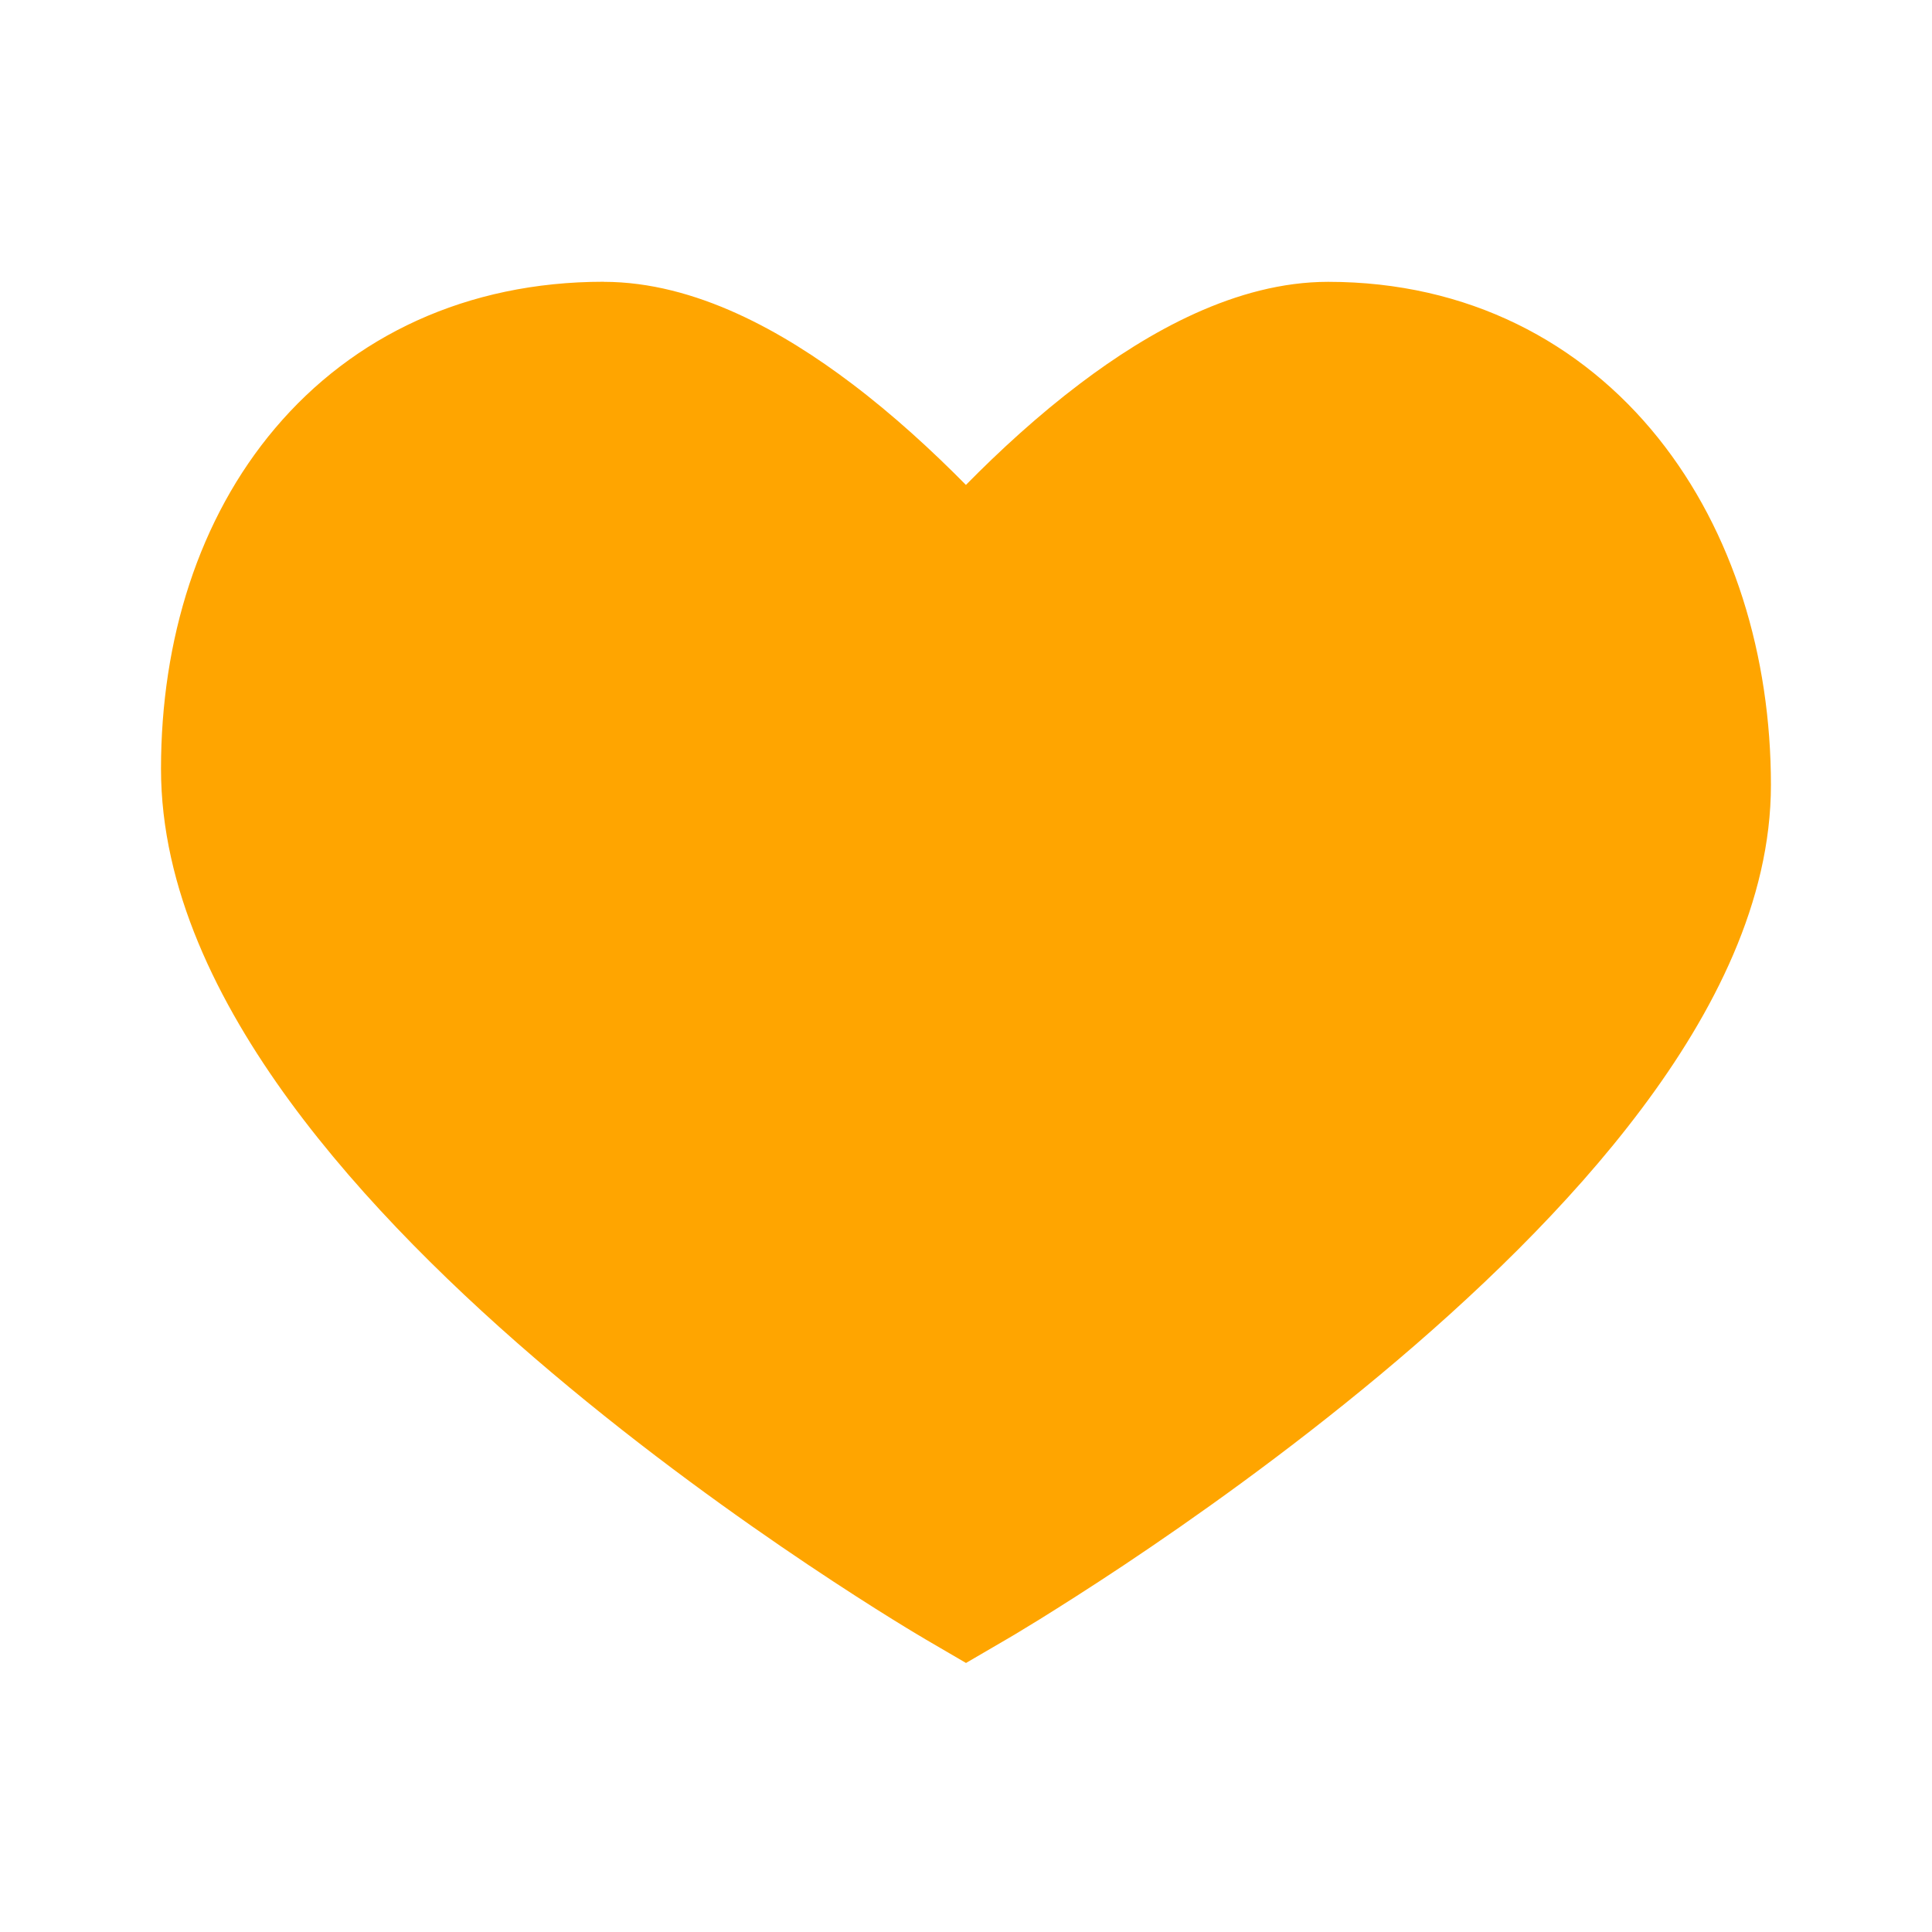 <svg xmlns="http://www.w3.org/2000/svg" width="24" height="24">
    <path
        d="m7.5 3.5c-1.707 0-3.116.677-4.082 1.819-.951 1.124-1.418 2.63-1.418 4.232 0 1.483.702 2.901 1.599 4.128.909 1.242 2.099 2.397 3.256 3.373 1.161.981 2.318 1.806 3.182 2.385.433.29.794.52 1.049.678.127.079.228.14.298.182.035.021.062.037.081.048l.022.013.006.004.507.296.504-.294.031-.018-.03.018.008-.005.022-.013c.019-.011.046-.027.081-.048.07-.042.17-.103.297-.181.254-.158.615-.386 1.048-.674.863-.575 2.019-1.394 3.179-2.361 1.155-.963 2.345-2.097 3.253-3.309.895-1.193 1.606-2.578 1.606-4.022 0-1.599-.466-3.144-1.401-4.311-.952-1.188-2.361-1.939-4.099-1.939-1.143 0-2.238.626-3.079 1.262-.519.392-1.003.836-1.421 1.261-.419-.425-.902-.869-1.421-1.261-.841-.636-1.935-1.262-3.079-1.262z"
        fill="orange">
    </path>
</svg>